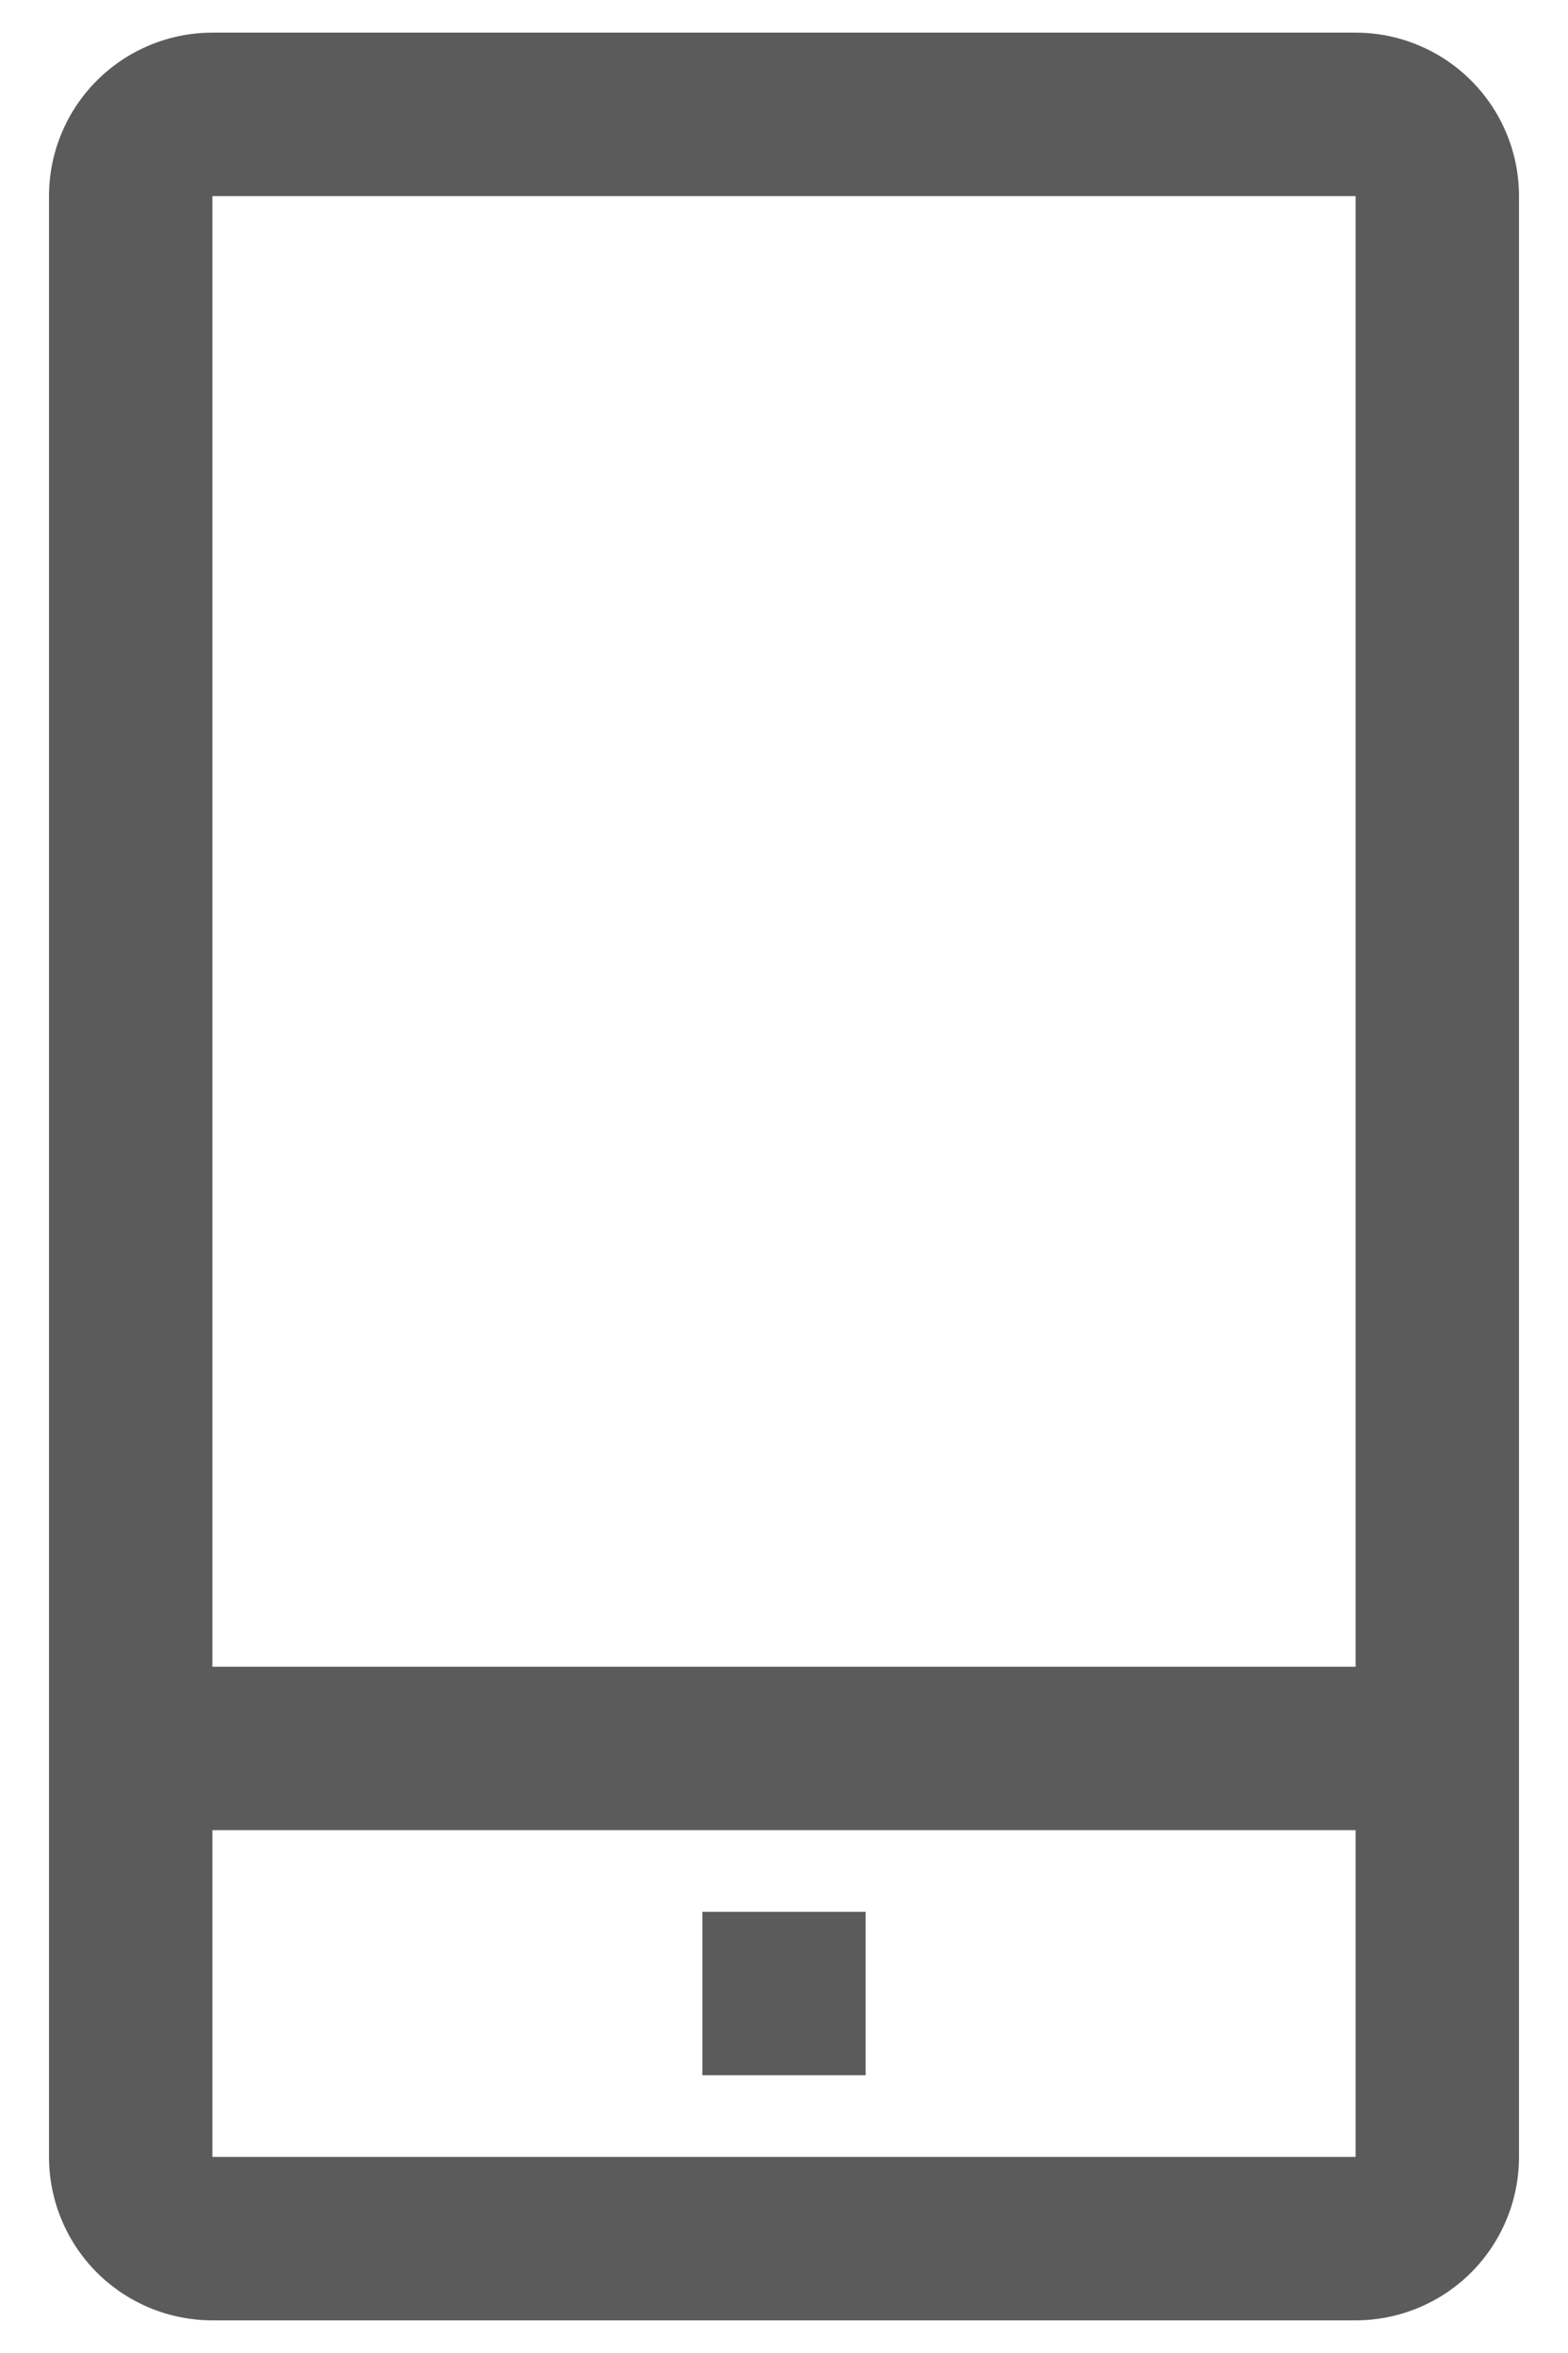 <svg width="16" height="24" viewBox="0 0 16 24" fill="none" xmlns="http://www.w3.org/2000/svg">
<path d="M13.833 0.333H2.167C1.725 0.333 1.301 0.509 0.988 0.822C0.676 1.134 0.5 1.558 0.5 2V22C0.5 22.442 0.676 22.866 0.988 23.179C1.301 23.491 1.725 23.667 2.167 23.667H13.833C14.275 23.667 14.699 23.491 15.012 23.179C15.324 22.866 15.5 22.442 15.5 22V2C15.5 1.558 15.324 1.134 15.012 0.822C14.699 0.509 14.275 0.333 13.833 0.333V0.333ZM2.167 2H13.833V17H2.167V2ZM2.167 22V18.667H13.833V22H2.167Z" fill="#5B5B5B"/>
<path d="M7.167 19.5H8.833V21.167H7.167V19.5Z" fill="#5B5B5B"/>
</svg>
